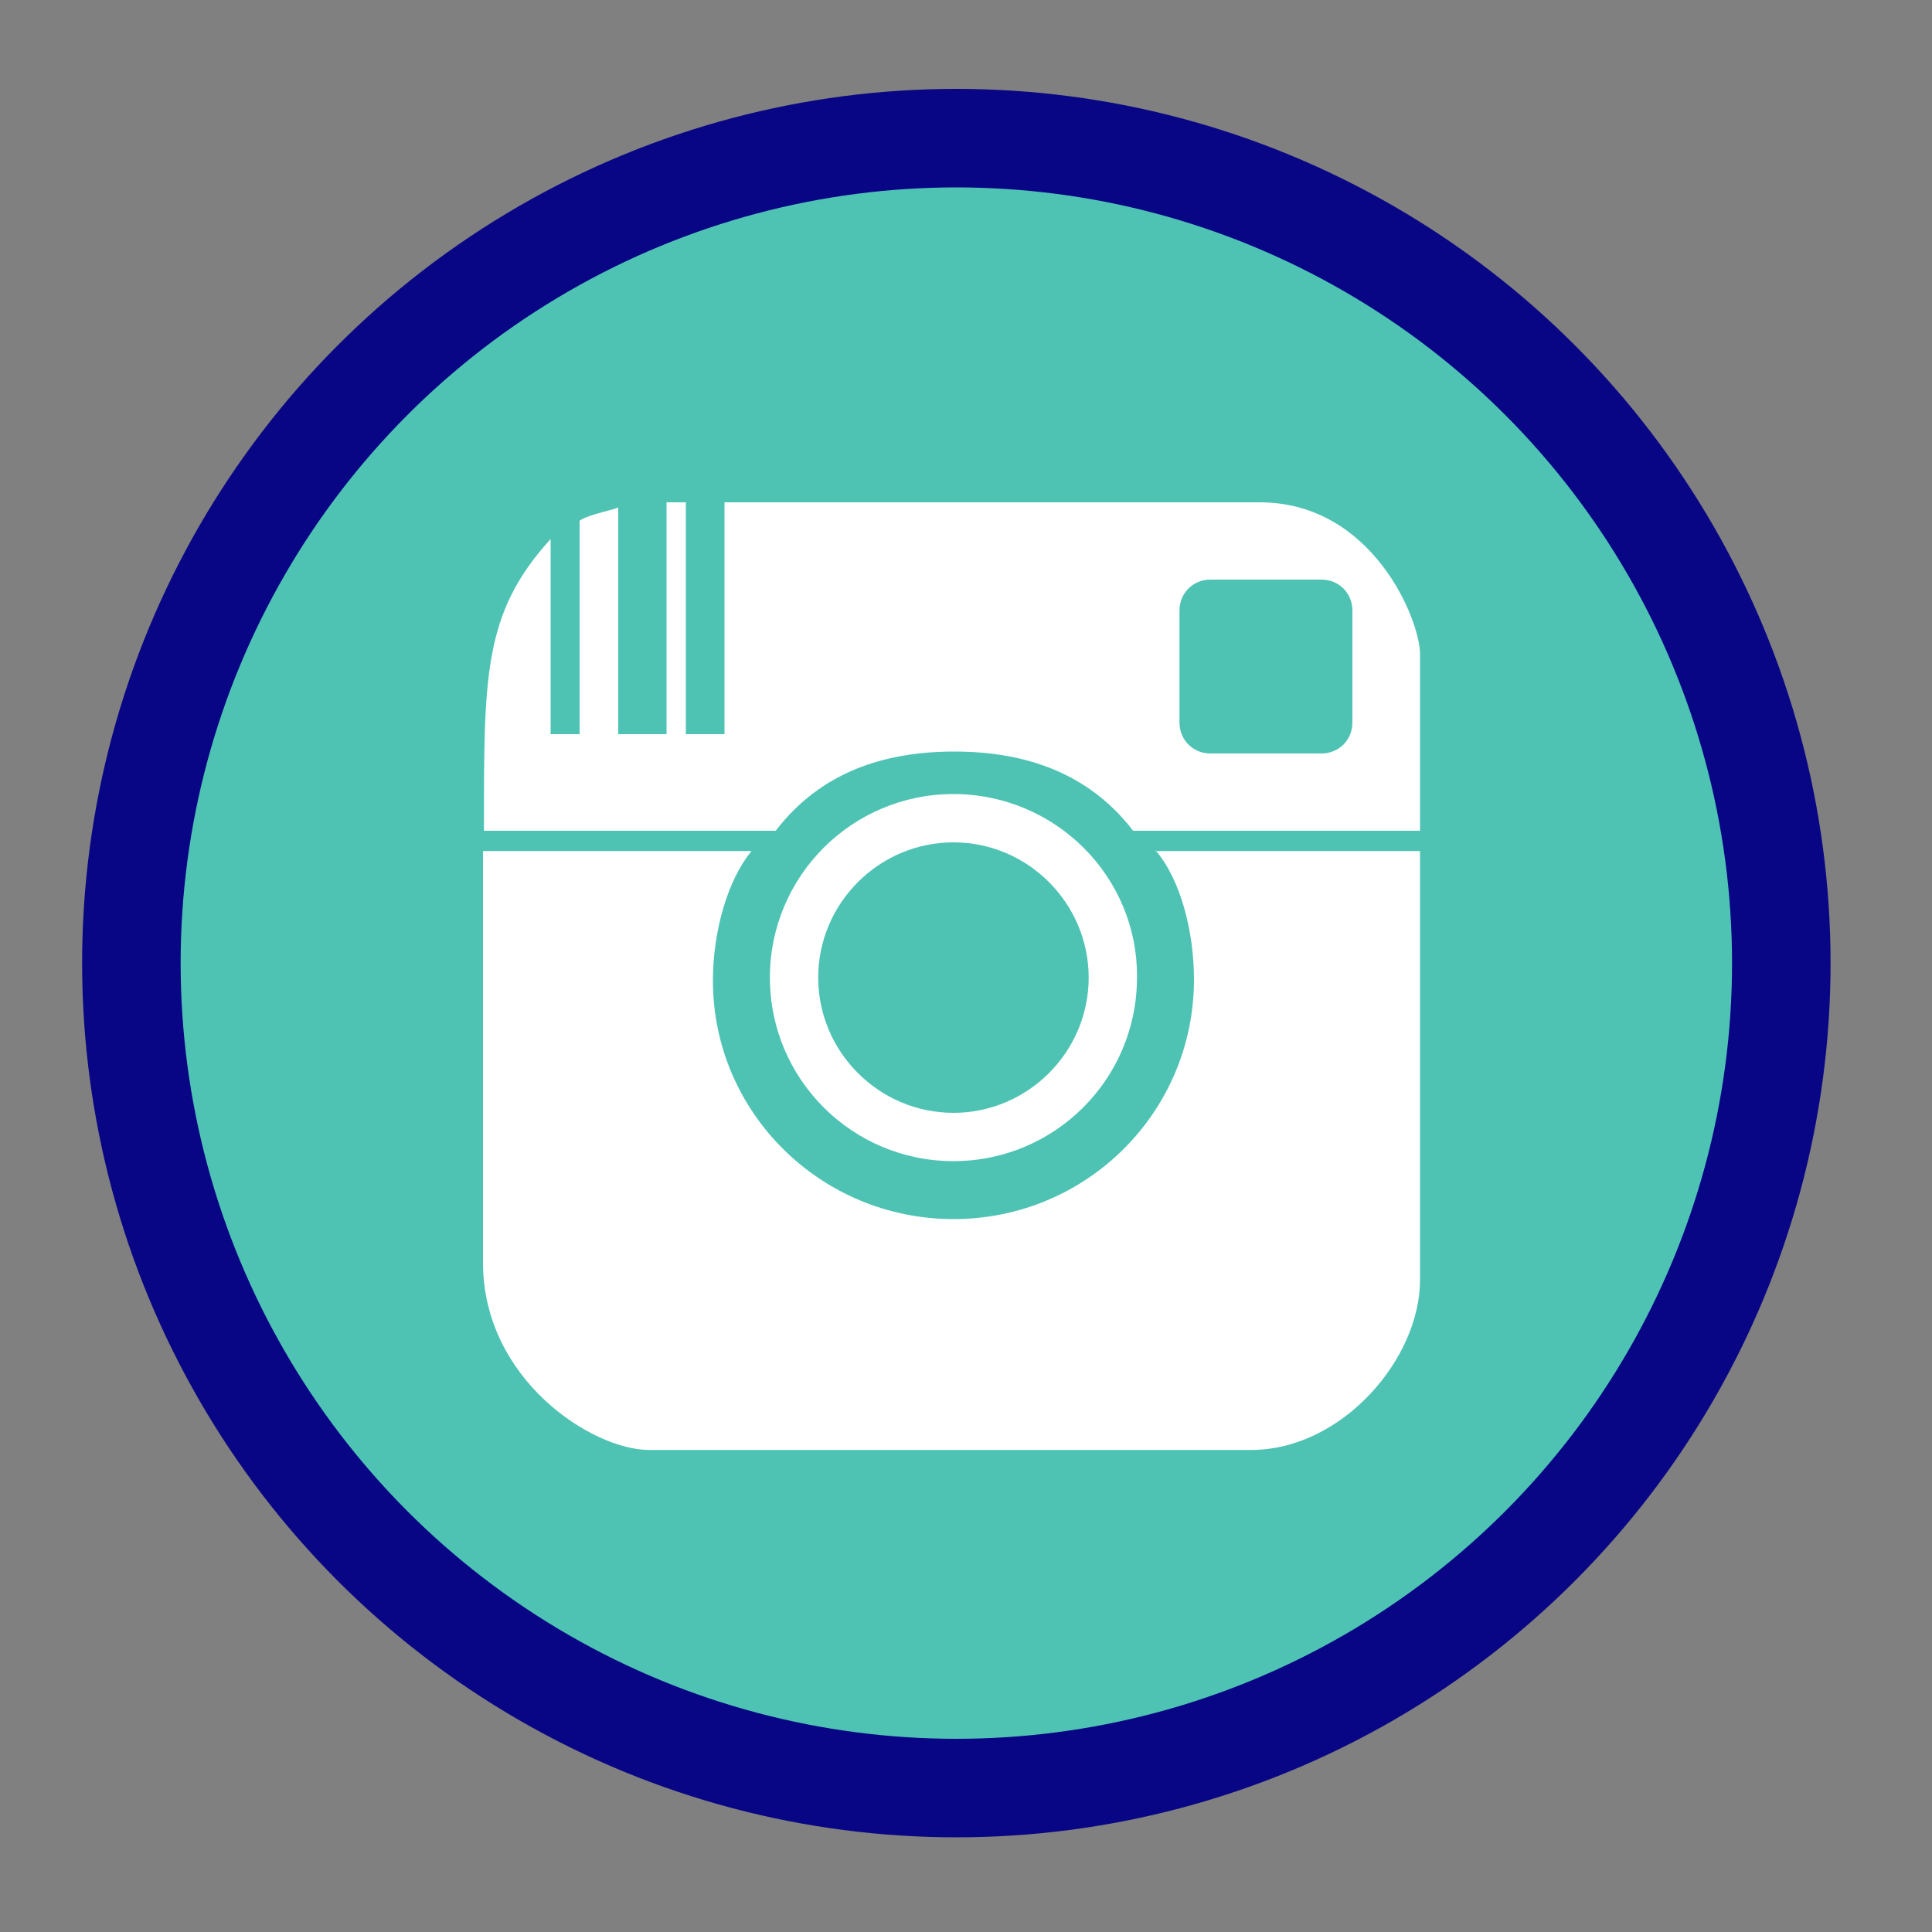 <?xml version="1.0" encoding="utf-8"?>
<!-- Generator: Adobe Illustrator 19.1.0, SVG Export Plug-In . SVG Version: 6.00 Build 0)  -->
<!DOCTYPE svg PUBLIC "-//W3C//DTD SVG 1.1//EN" "http://www.w3.org/Graphics/SVG/1.1/DTD/svg11.dtd">
<svg version="1.1" id="Layer_1" xmlns="http://www.w3.org/2000/svg" xmlns:xlink="http://www.w3.org/1999/xlink" x="0px" y="0px"
	 width="200px" height="200px" viewBox="0 0 200 200" style="enable-background:new 0 0 200 200;" xml:space="preserve">
<rect x="0" y="0" width="200" height="200" fill="#808080" stroke="none"/>
<style type="text/css">
	.st0{fill:#090685;}
	.st1{fill:#4EC3B4;}
	.st2{fill:#FFFFFF;}
</style>
<circle class="st0" cx="99" cy="99.7" r="90.5"/>
<circle class="st1" cx="99" cy="99.7" r="80.3"/>
<g>
	<path class="st2" d="M119.6,88c2.6,3,4,8.4,4,13.4c0,13.7-11.1,24.8-24.9,24.8c-13.7,0-24.9-11-24.9-24.7c0-5,1.5-10.4,4-13.4H50
		c0,0,0,37.1,0,42.6c0,12.1,11.3,19.4,17.2,19.4c5.5,0,52.9,0,62.3,0c9.4,0,17.5-9.4,17.5-17.6c0-5.4,0-44.4,0-44.4H119.6z"/>
	<path class="st2" d="M130.4,52C118.7,52,75,52,75,52v24h-4V52h-2v24h-5V52.5c0,0.2-3,0.7-4,1.4V76h-3V55.8C50,63.5,50.1,70,50.1,86
		h30.2c4.6-6,11.1-8.2,18.5-8.2c7.3,0,13.9,2.2,18.5,8.2H147c0,0,0-14.8,0-18.3S142.1,52,130.4,52z M140,74.8c0,1.8-1.4,3.2-3.2,3.2
		h-11.5c-1.8,0-3.2-1.4-3.2-3.2V63.2c0-1.8,1.4-3.2,3.2-3.2h11.5c1.8,0,3.2,1.4,3.2,3.2V74.8z"/>
	<path class="st2" d="M98.7,82.2c-10.5,0-19,8.5-19,19c0,10.5,8.5,19,19,19c10.5,0,19-8.5,19-19C117.8,90.7,109.2,82.2,98.7,82.2z
		 M98.7,115.2c-7.7,0-14-6.3-14-14s6.3-14,14-14s14,6.3,14,14S106.4,115.2,98.7,115.2z"/>
</g>
<g>
</g>
<g>
</g>
<g>
</g>
<g>
</g>
<g>
</g>
<g>
</g>
<g>
</g>
<g>
</g>
<g>
</g>
<g>
</g>
<g>
</g>
<g>
</g>
<g>
</g>
<g>
</g>
<g>
</g>
</svg>
